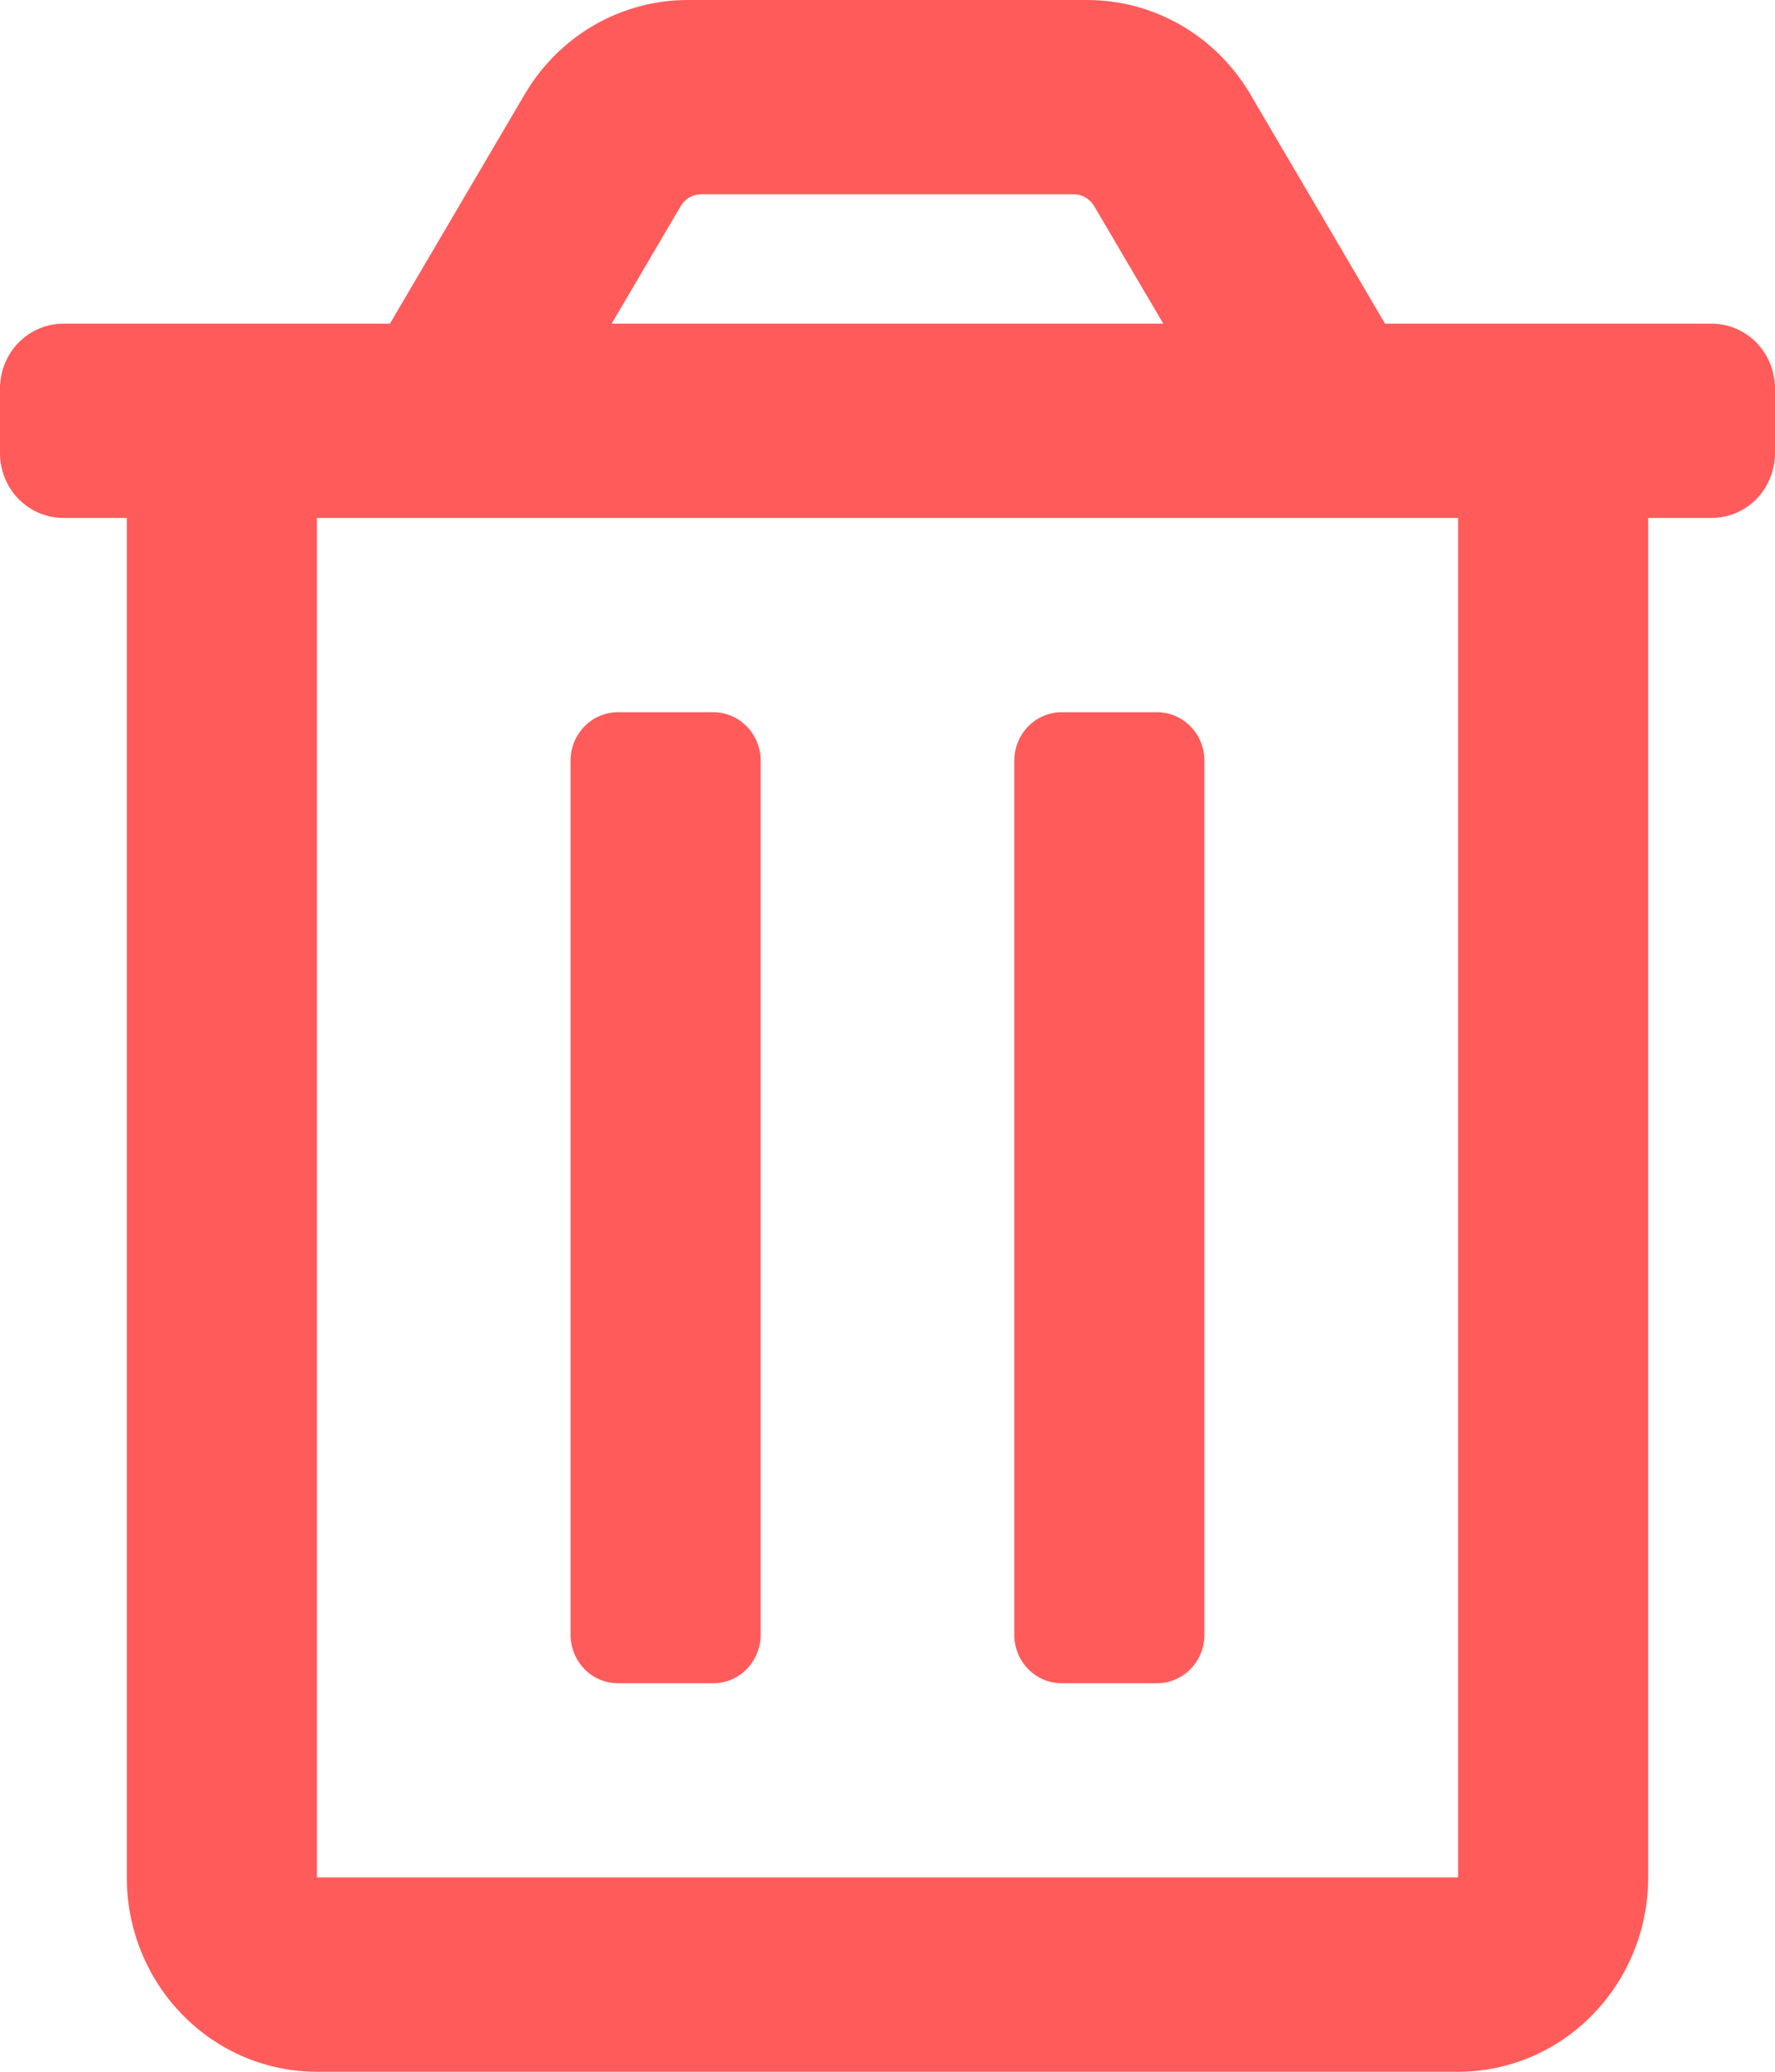 <svg width="18" height="21" viewBox="0 0 18 21" fill="none" xmlns="http://www.w3.org/2000/svg">
<g clip-path="url(#clip0)">
<path d="M10.768 17.062H11.732C11.86 17.062 11.983 17.011 12.073 16.918C12.164 16.826 12.214 16.701 12.214 16.57V7.711C12.214 7.58 12.164 7.455 12.073 7.363C11.983 7.271 11.86 7.219 11.732 7.219H10.768C10.64 7.219 10.517 7.271 10.427 7.363C10.336 7.455 10.286 7.58 10.286 7.711V16.57C10.286 16.701 10.336 16.826 10.427 16.918C10.517 17.011 10.64 17.062 10.768 17.062ZM17.357 3.281H14.046L12.68 0.956C12.508 0.664 12.266 0.423 11.976 0.255C11.686 0.088 11.359 -0 11.025 2.23308e-07H6.975C6.642 -2.00472e-05 6.314 0.088 6.024 0.255C5.735 0.423 5.492 0.664 5.321 0.956L3.954 3.281H0.643C0.472 3.281 0.309 3.35 0.188 3.473C0.068 3.597 0 3.763 0 3.938L0 4.594C0 4.768 0.068 4.935 0.188 5.058C0.309 5.181 0.472 5.25 0.643 5.25H1.286V19.031C1.286 19.553 1.489 20.054 1.851 20.423C2.212 20.793 2.703 21 3.214 21H14.786C15.297 21 15.788 20.793 16.149 20.423C16.511 20.054 16.714 19.553 16.714 19.031V5.25H17.357C17.528 5.25 17.691 5.181 17.812 5.058C17.932 4.935 18 4.768 18 4.594V3.938C18 3.763 17.932 3.597 17.812 3.473C17.691 3.35 17.528 3.281 17.357 3.281ZM6.904 2.088C6.926 2.052 6.956 2.021 6.993 2C7.029 1.98 7.07 1.969 7.112 1.969H10.888C10.93 1.969 10.971 1.98 11.007 2.001C11.043 2.022 11.074 2.052 11.095 2.088L11.797 3.281H6.203L6.904 2.088ZM14.786 19.031H3.214V5.25H14.786V19.031ZM6.268 17.062H7.232C7.36 17.062 7.483 17.011 7.573 16.918C7.663 16.826 7.714 16.701 7.714 16.57V7.711C7.714 7.58 7.663 7.455 7.573 7.363C7.483 7.271 7.36 7.219 7.232 7.219H6.268C6.14 7.219 6.017 7.271 5.927 7.363C5.837 7.455 5.786 7.58 5.786 7.711V16.57C5.786 16.701 5.837 16.826 5.927 16.918C6.017 17.011 6.14 17.062 6.268 17.062Z" fill="#FF5B5B"/>
</g>
<defs>
<clipPath id="clip0">
<rect width="18" height="21" fill="white"/>
</clipPath>
</defs>
</svg>

